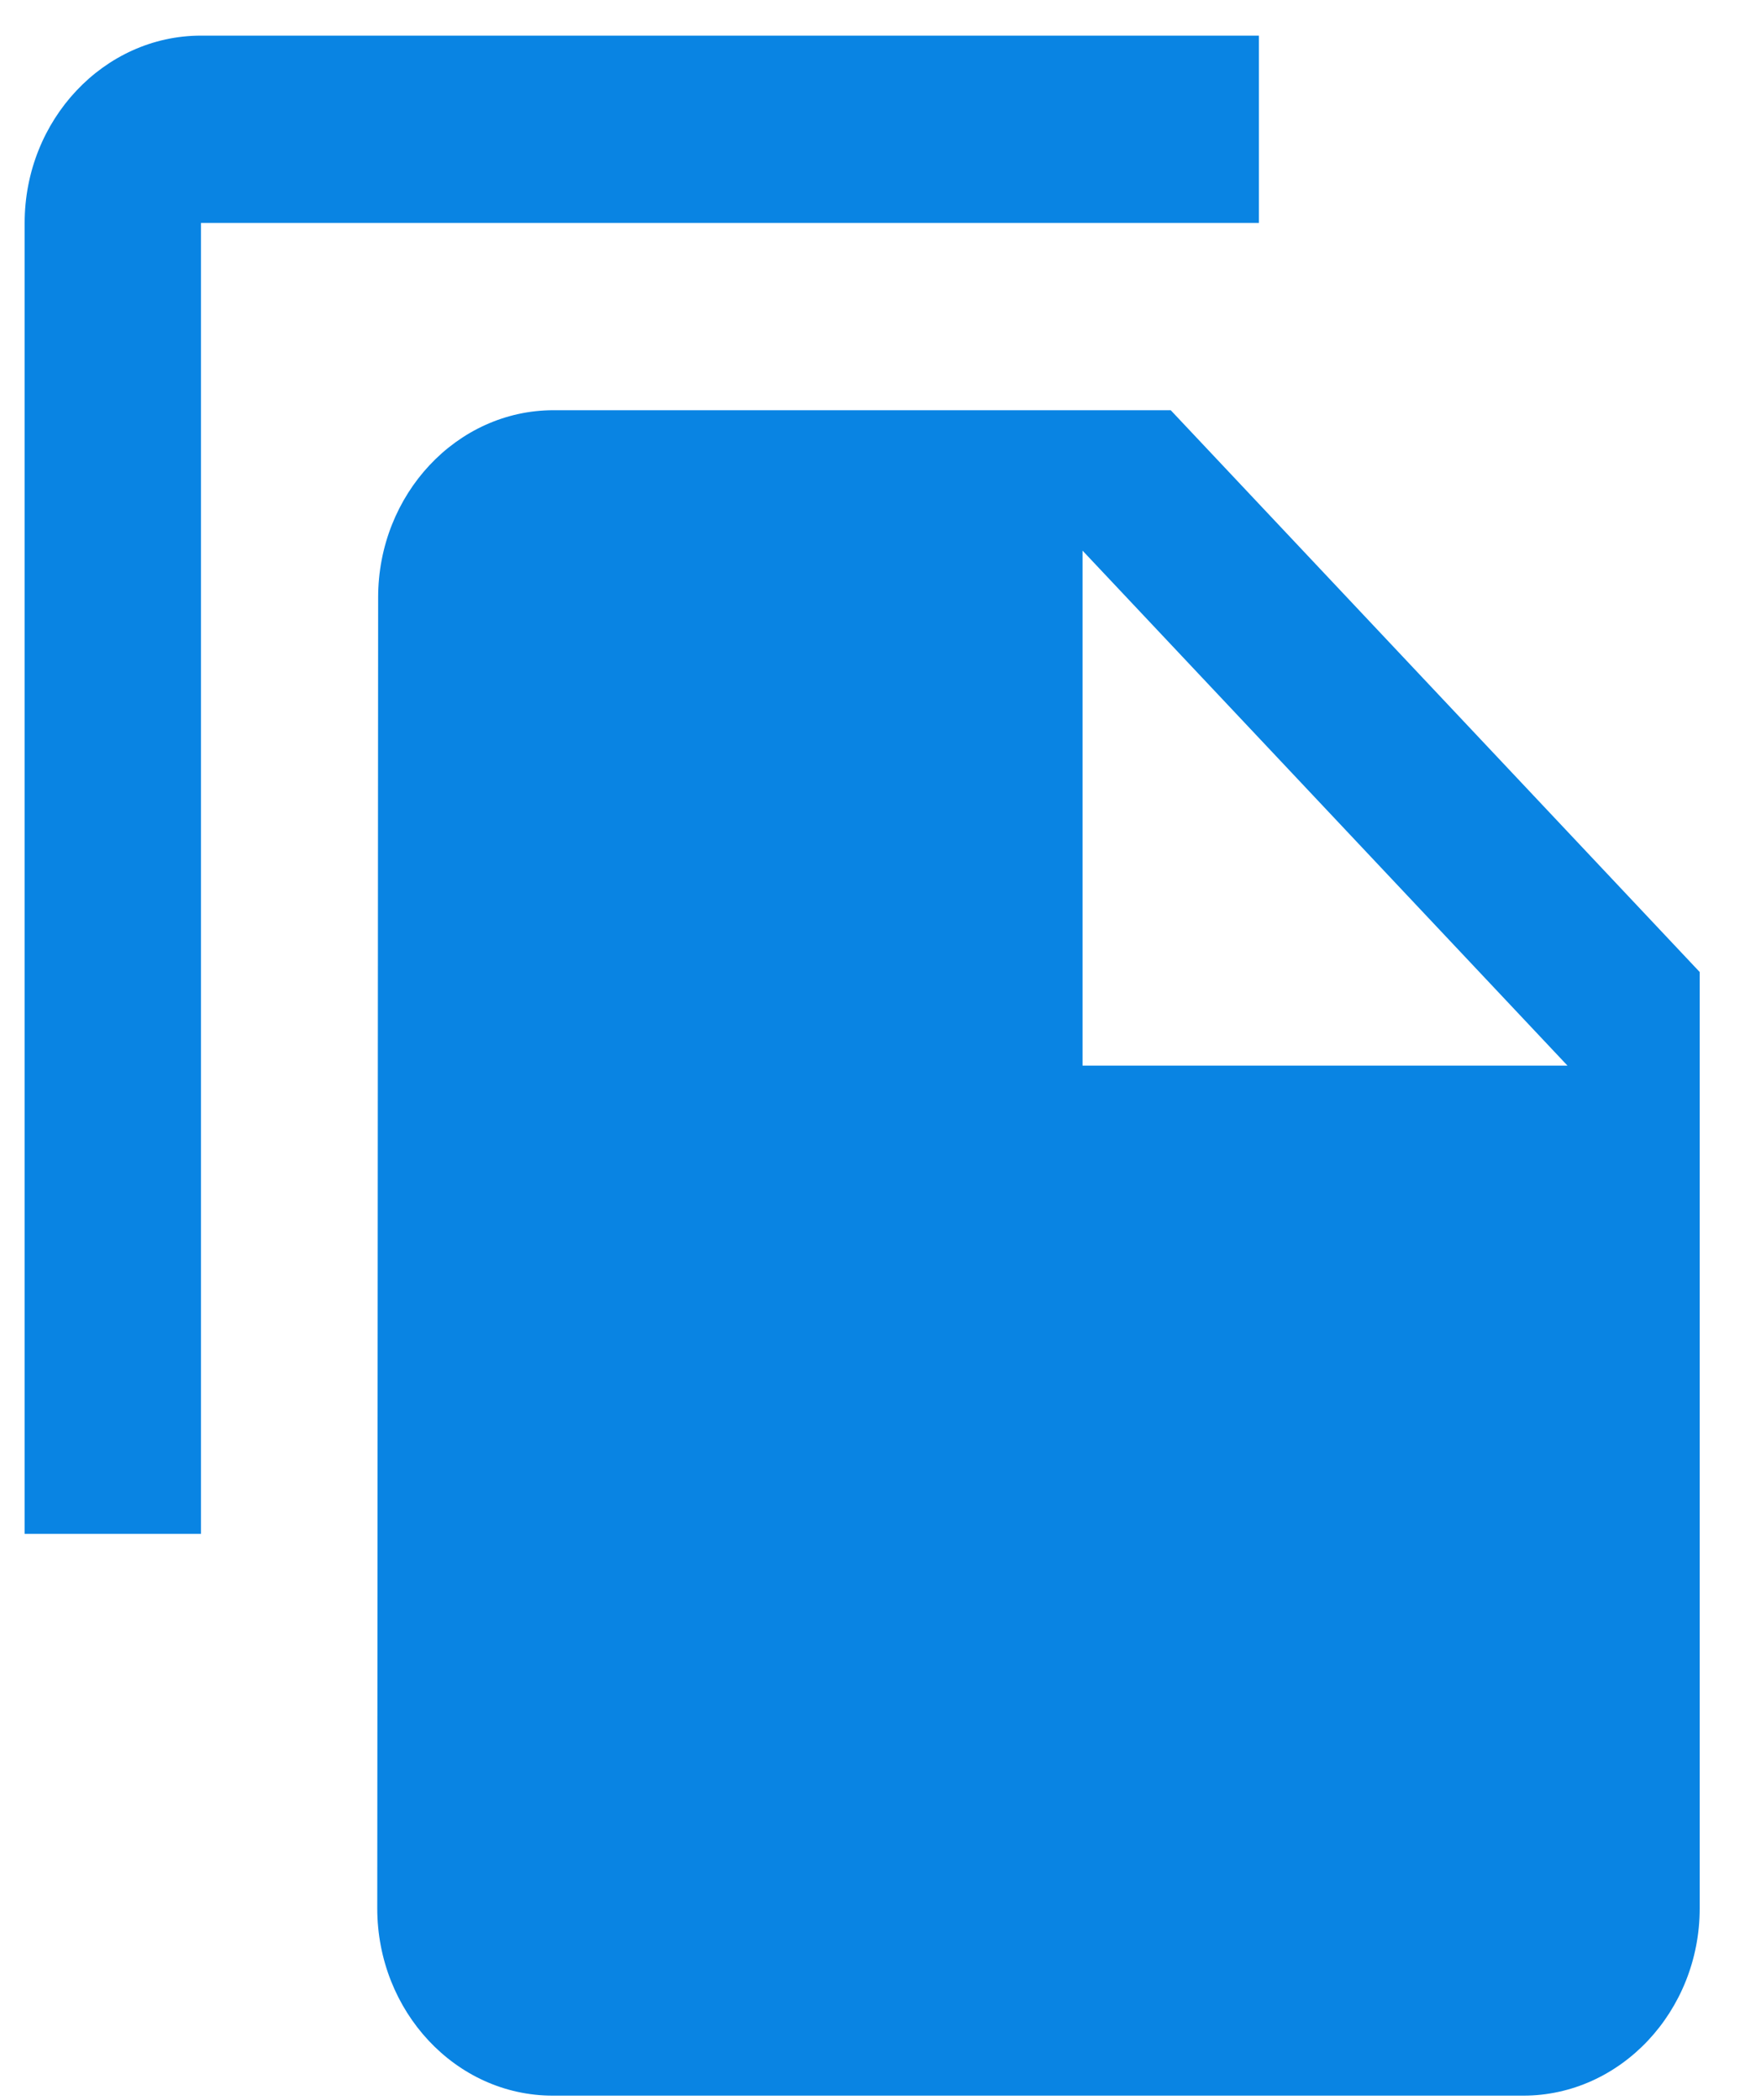 <svg width="26" height="31" viewBox="0 0 26 31" fill="none" xmlns="http://www.w3.org/2000/svg">
<path d="M18.587 0.526H2.967C1.535 0.526 0.364 1.77 0.364 3.291V22.644H2.967V3.291H18.587V0.526ZM17.285 6.056L25.095 14.35V28.173C25.095 29.694 23.924 30.938 22.492 30.938H8.161C6.729 30.938 5.57 29.694 5.57 28.173L5.583 8.82C5.583 7.3 6.742 6.056 8.174 6.056H17.285ZM15.983 15.732H23.143L15.983 8.129V15.732Z" fill="#0984E3"/>
</svg>
